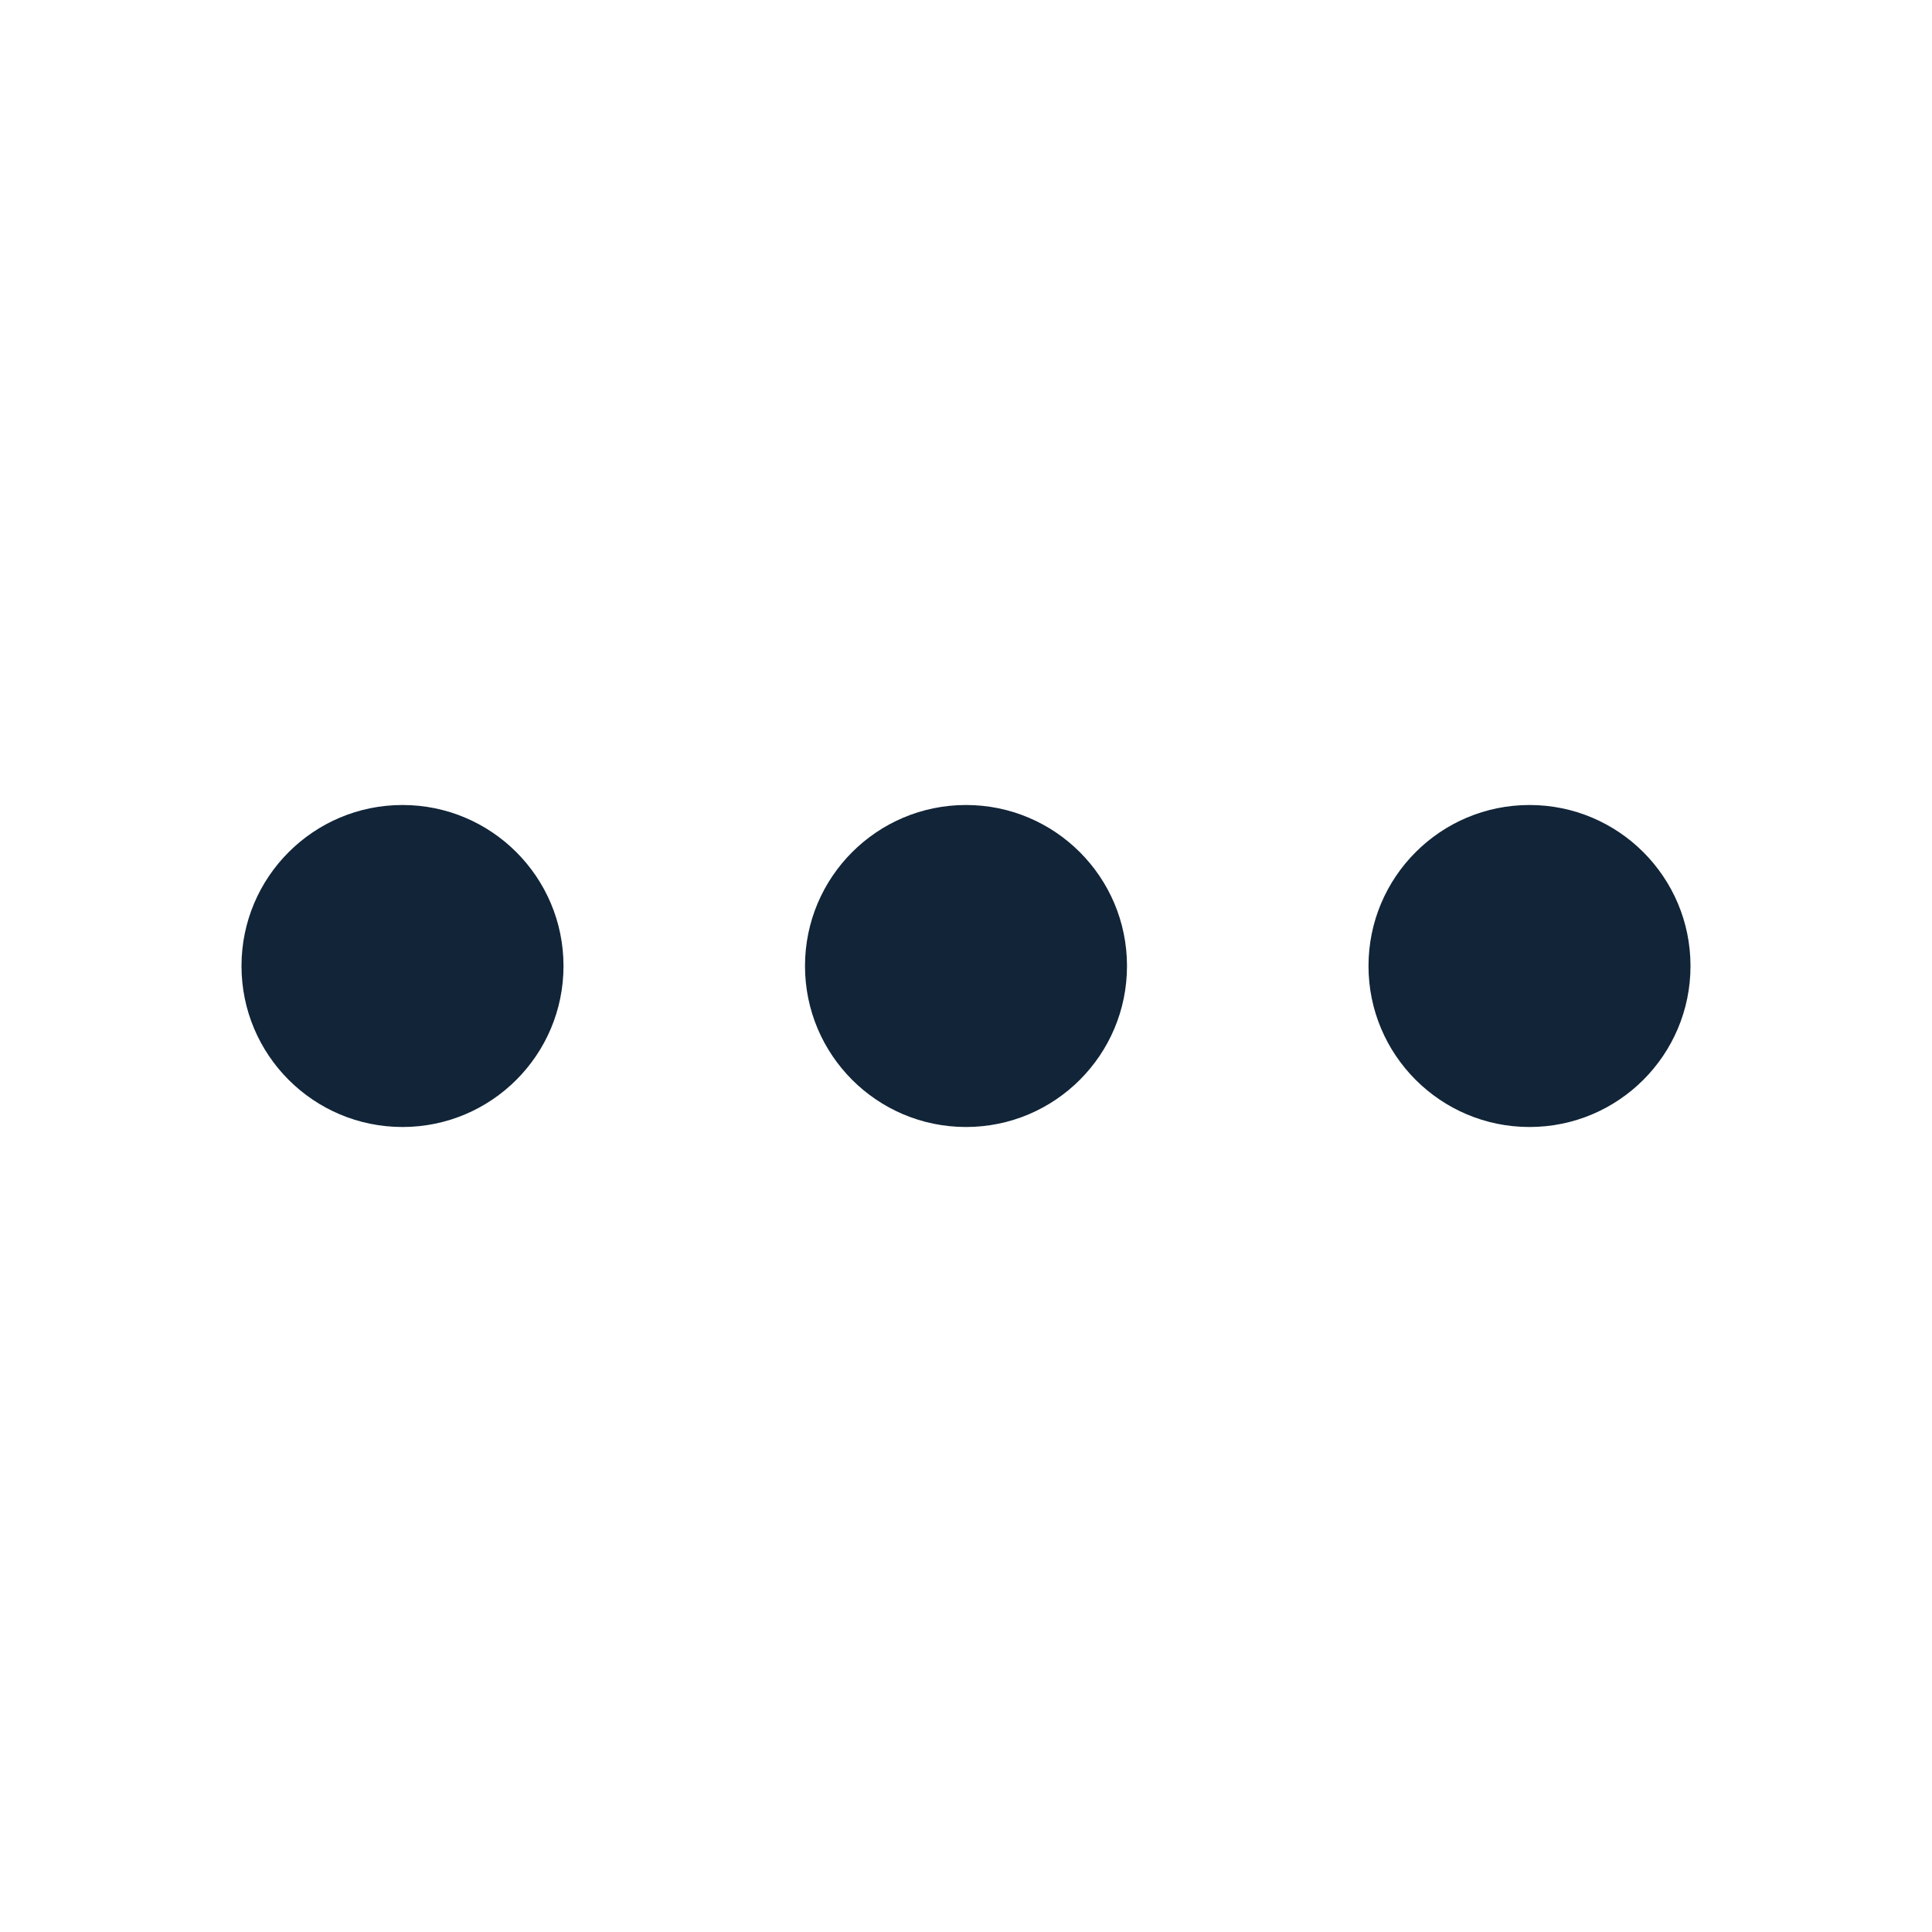 <svg width="24" height="24" viewBox="0 0 24 24" fill="none" xmlns="http://www.w3.org/2000/svg">
<circle cx="5" cy="12" r="2" fill="#112438"/>
<circle cx="12" cy="12" r="2" fill="#112438"/>
<circle cx="19" cy="12" r="2" fill="#112438"/>
</svg>
